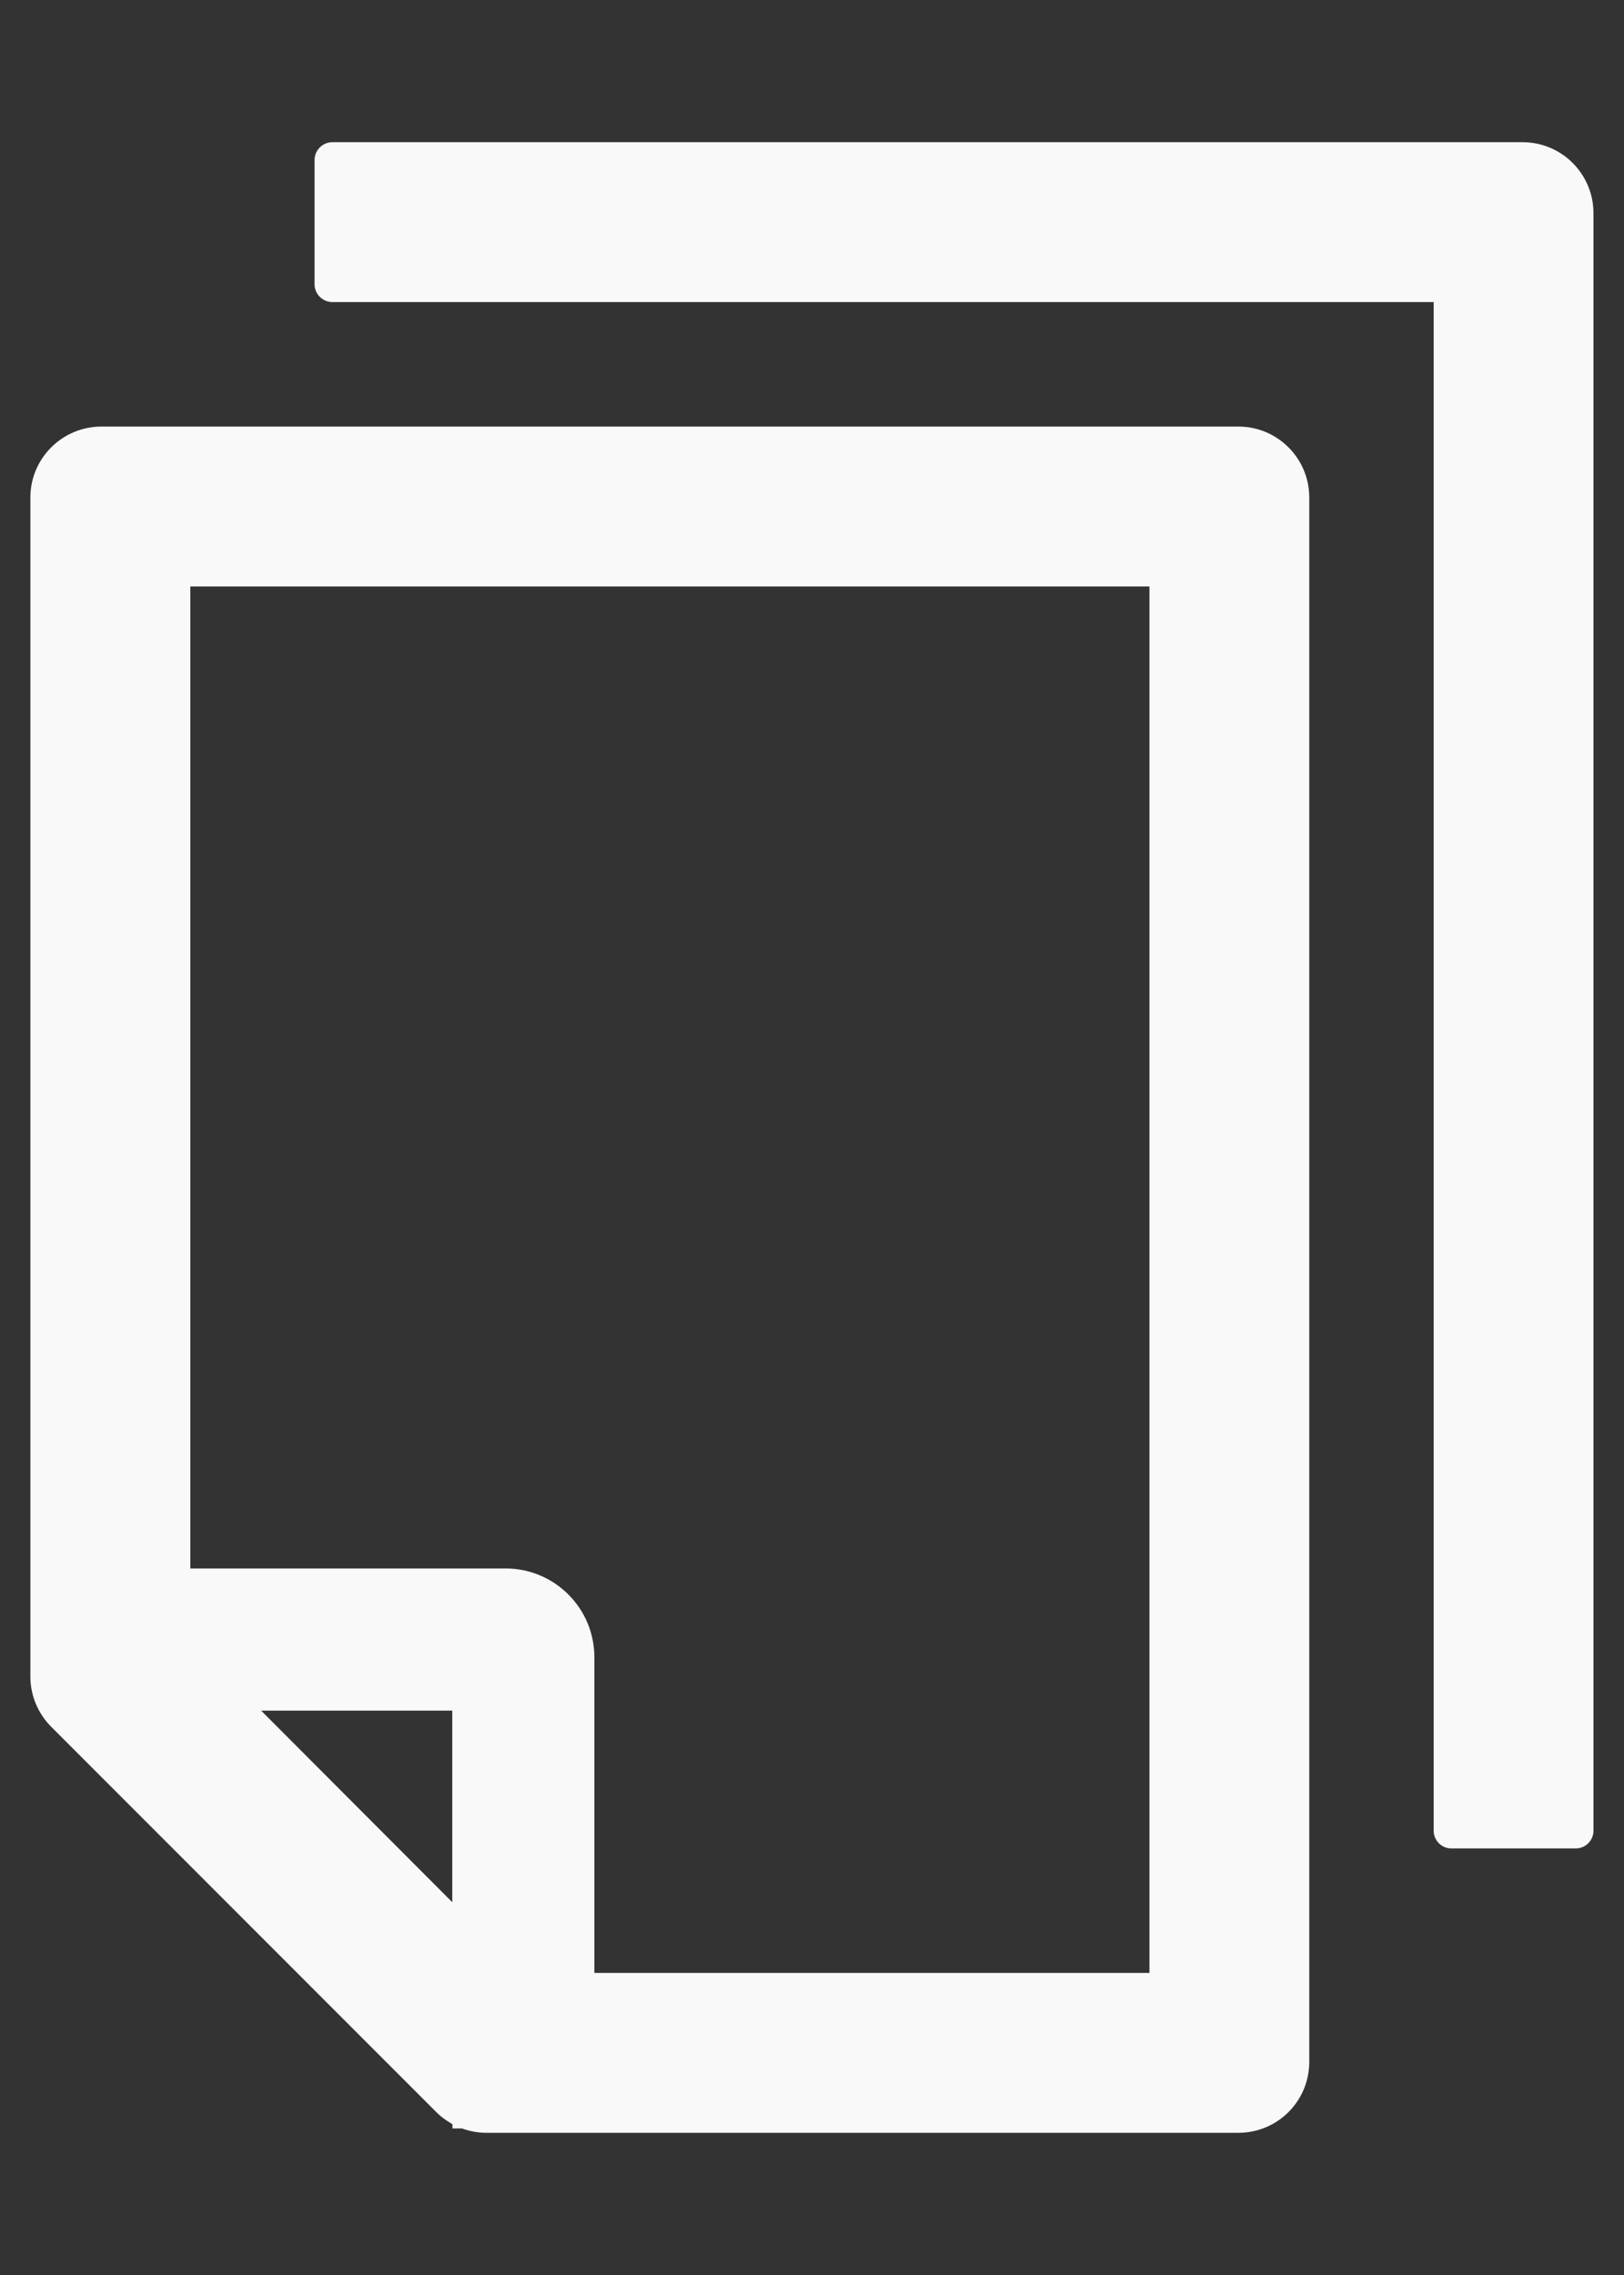 <svg width="10" height="14" viewBox="0 0 10 14" fill="none" xmlns="http://www.w3.org/2000/svg">
<rect x="0" y="0" width="10" height="14" fill="#333333" stroke="none"/>
<path d="M9.375 0.875H2.047C1.987 0.875 1.937 0.924 1.937 0.984V1.75C1.937 1.81 1.987 1.859 2.047 1.859H8.828V11.266C8.828 11.326 8.877 11.375 8.937 11.375H9.703C9.763 11.375 9.812 11.326 9.812 11.266V1.312C9.812 1.071 9.617 0.875 9.375 0.875ZM7.625 2.625H0.625C0.383 2.625 0.187 2.821 0.187 3.062V10.318C0.187 10.434 0.234 10.545 0.316 10.627L2.685 12.996C2.715 13.027 2.75 13.051 2.786 13.072V13.098H2.844C2.892 13.115 2.942 13.125 2.994 13.125H7.625C7.867 13.125 8.062 12.93 8.062 12.688V3.062C8.062 2.821 7.867 2.625 7.625 2.625ZM2.785 11.706L1.608 10.527H2.785V11.706ZM7.078 12.141H3.66V10.199C3.66 9.897 3.415 9.652 3.113 9.652H1.172V3.609H7.078V12.141Z" fill="#F9F9F9"/>
</svg>
